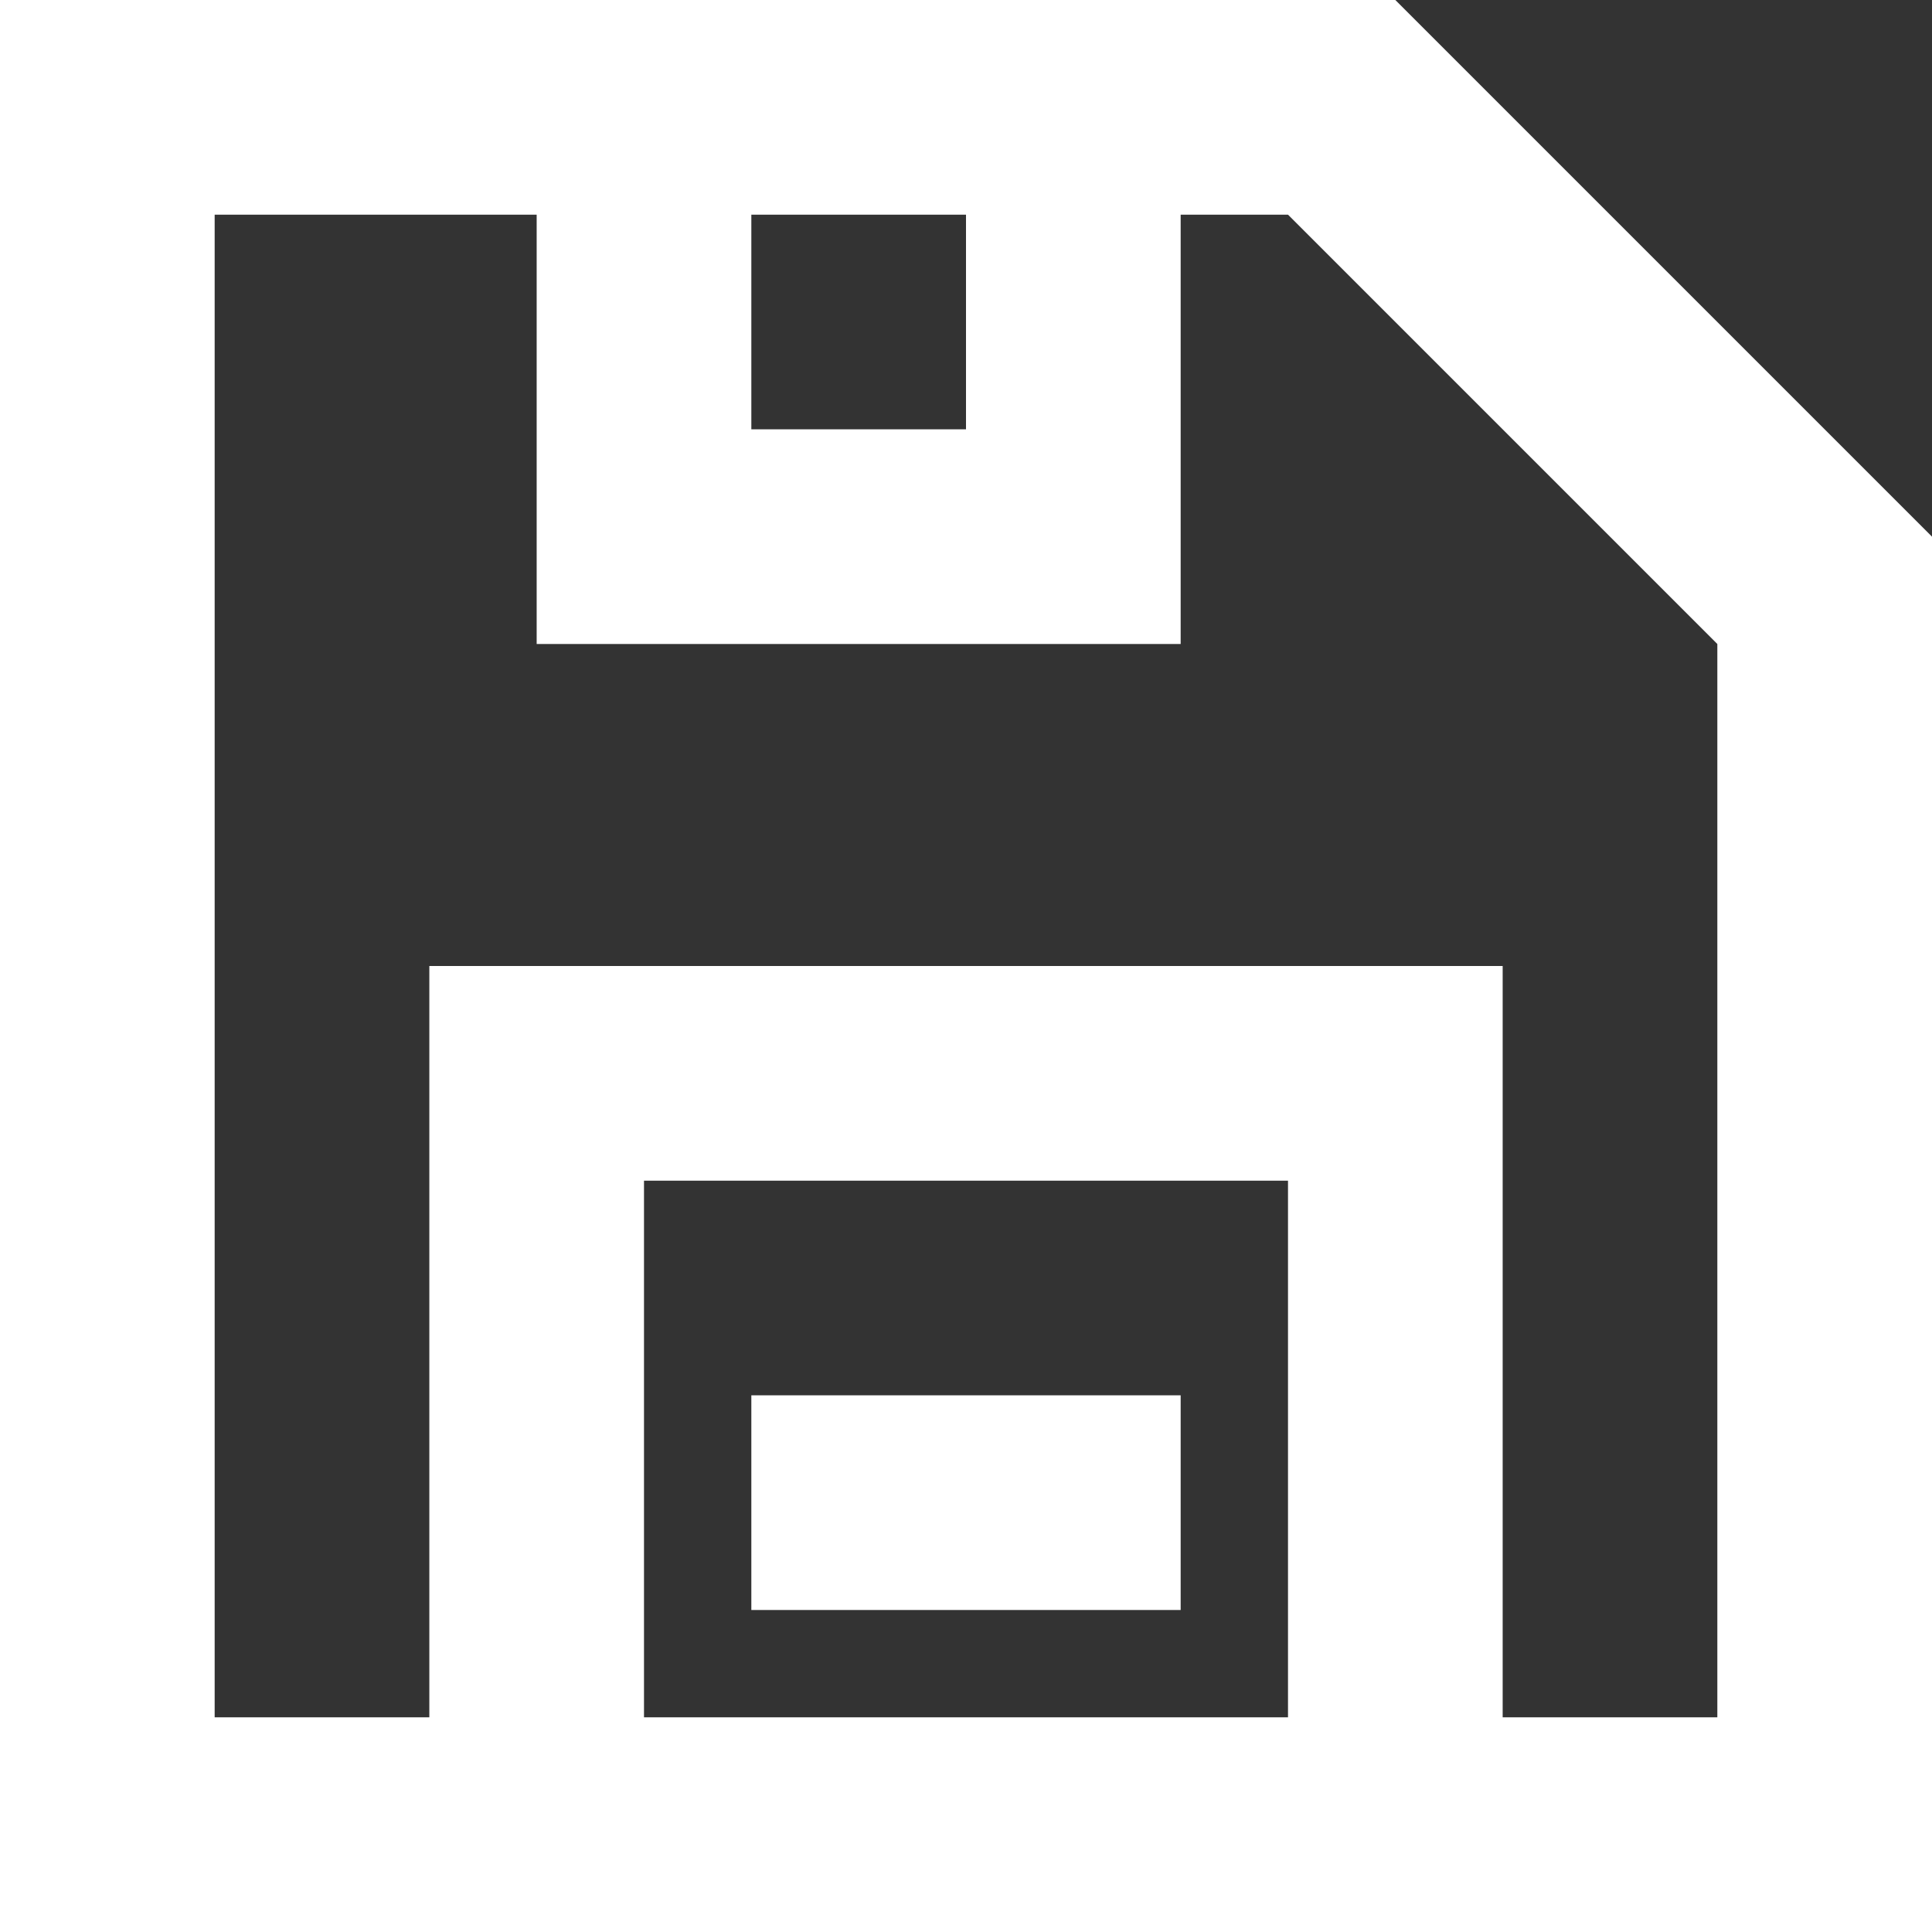 <?xml version="1.0" encoding="UTF-8"?>
<svg width="18px" height="18px" viewBox="0 0 18 18" version="1.1" xmlns="http://www.w3.org/2000/svg" xmlns:xlink="http://www.w3.org/1999/xlink">
    <rect x="0" y="0" width="18" height="18" fill="#333333" stroke="none"/>
    <!-- Generator: sketchtool 46.1 (44463) - http://www.bohemiancoding.com/sketch -->
    <title>47EA2FF3-CEB4-463A-9092-D0530BF01B90</title>
    <desc>Created with sketchtool.</desc>
    <defs></defs>
    <g id="Page-1" stroke="none" stroke-width="1" fill="none" fill-rule="evenodd">
        <g id="Purchase-page" transform="translate(-804, -621)" fill="#FFFFFF">
            <g id="item2" transform="translate(635, 252)">
                <g id="btn_save" transform="translate(135, 358)">
                    <g id="Group-4" transform="translate(34, 11)">
                        <g id="iconSave-/-18x18">
                            <path d="M17,18 L0,18 L0,17 L0,0 L1,0 L13,4.4408921e-16 L18,5 L18,18 L17,18 Z M16,16 L16,6 L12,2 L11,2 L11,4.5 L11,6 L5,6 L5,4.5 L5,2 L2,2 L2,16 L4.25,16 L4,16 L4,11 L6,11 L6,16 L5.25,16 L16,16 Z M7,2 L7,4 L9,4 L9,2 L7,2 Z M12,11 L14,11 L14,16 L12,16 L12,11 Z M4,9 L14,9 L14,11 L4,11 L4,9 Z M7,13 L11,13 L11,15 L7,15 L7,13 Z" id="Combined-Shape"></path>
                        </g>
                    </g>
                </g>
            </g>
        </g>
    </g>
</svg>